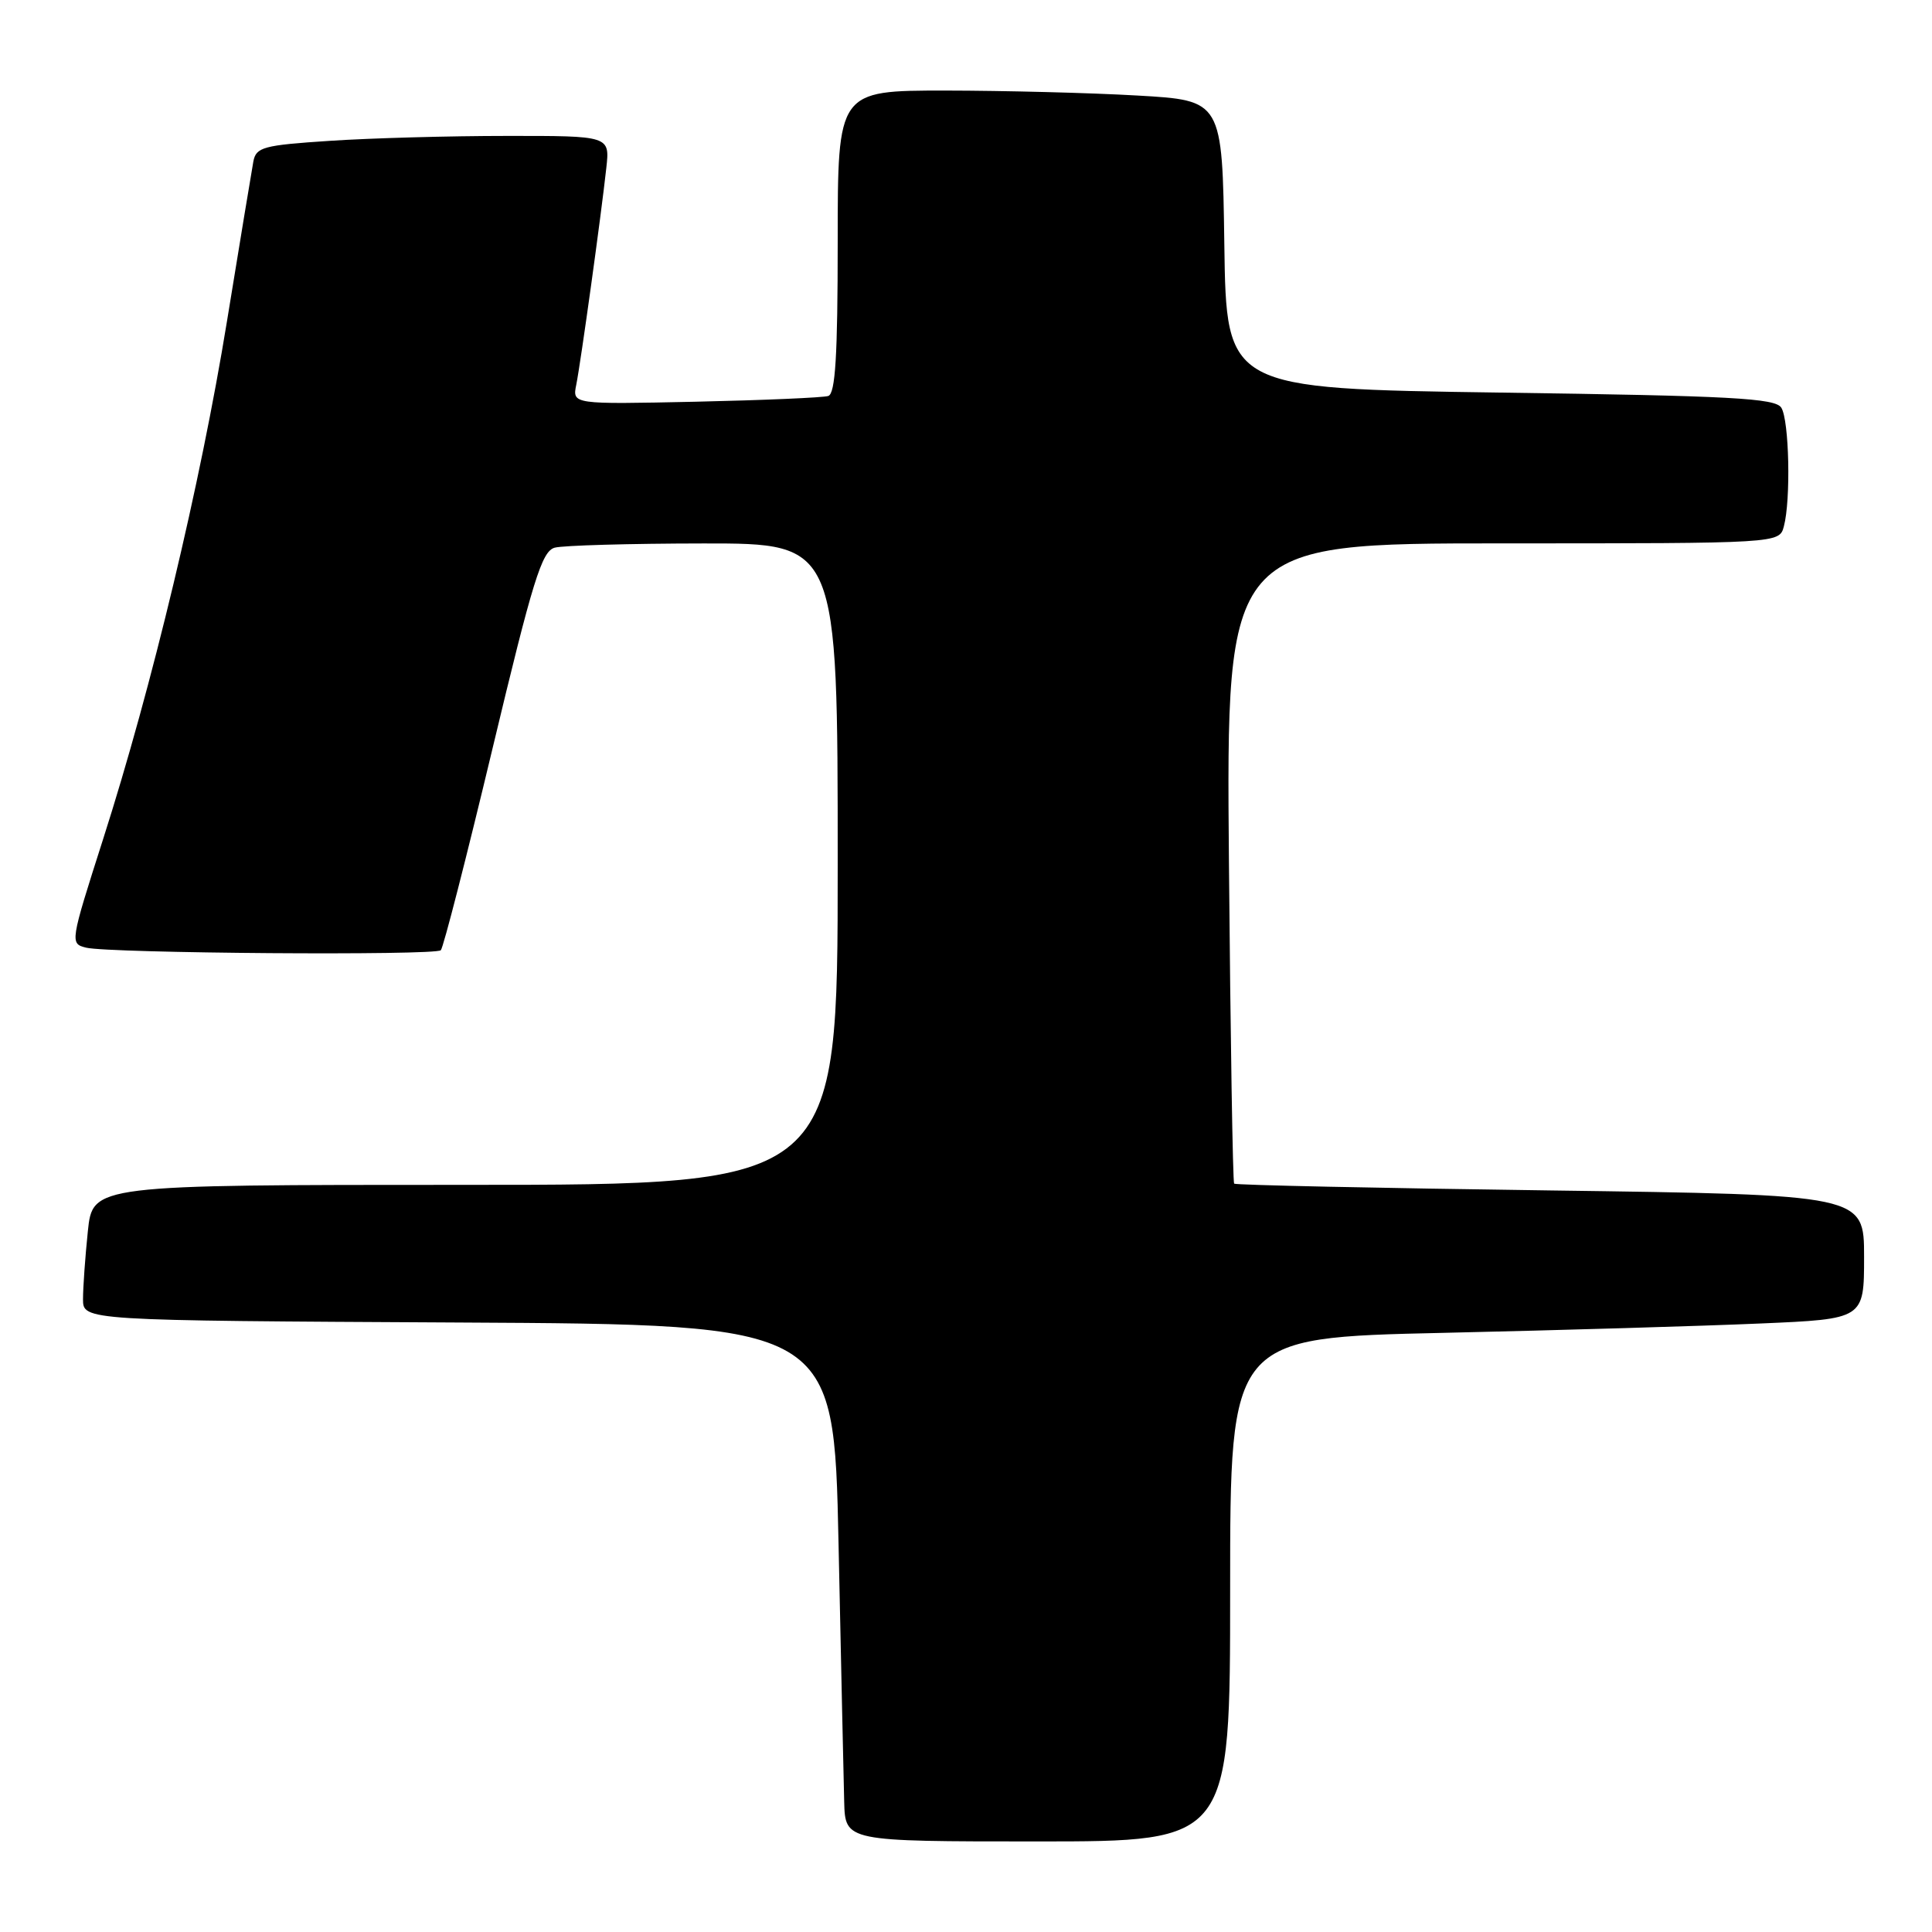 <?xml version="1.0" encoding="UTF-8" standalone="no"?>
<!DOCTYPE svg PUBLIC "-//W3C//DTD SVG 1.1//EN" "http://www.w3.org/Graphics/SVG/1.1/DTD/svg11.dtd" >
<svg xmlns="http://www.w3.org/2000/svg" xmlns:xlink="http://www.w3.org/1999/xlink" version="1.1" viewBox="0 0 256 256">
 <g >
 <path fill="currentColor"
d=" M 163.00 210.62 C 163.00 177.24 163.00 177.24 191.25 176.61 C 206.79 176.26 225.69 175.70 233.25 175.37 C 247.00 174.78 247.00 174.78 247.00 166.54 C 247.00 158.31 247.00 158.31 205.42 157.74 C 182.55 157.43 163.70 157.03 163.53 156.84 C 163.35 156.65 163.04 137.49 162.84 114.25 C 162.48 72.00 162.48 72.00 199.12 72.00 C 235.77 72.00 235.77 72.00 236.37 69.75 C 237.31 66.26 237.08 55.67 236.03 54.02 C 235.24 52.76 229.41 52.45 198.80 52.02 C 162.50 51.50 162.50 51.50 162.23 32.40 C 161.96 13.30 161.96 13.30 150.73 12.66 C 144.55 12.30 133.09 12.01 125.25 12.00 C 111.00 12.00 111.00 12.00 111.00 32.03 C 111.00 47.17 110.69 52.16 109.75 52.47 C 109.06 52.69 101.15 53.03 92.17 53.23 C 75.83 53.58 75.83 53.58 76.36 50.97 C 76.96 47.97 79.65 28.57 80.34 22.25 C 80.81 18.00 80.81 18.00 67.15 18.01 C 59.64 18.01 49.10 18.30 43.73 18.66 C 34.86 19.24 33.93 19.50 33.57 21.40 C 33.36 22.56 31.78 32.09 30.07 42.60 C 26.55 64.21 20.15 90.94 13.64 111.26 C 9.28 124.90 9.26 125.03 11.41 125.57 C 14.40 126.32 57.68 126.64 58.41 125.91 C 58.74 125.59 61.82 113.58 65.25 99.23 C 70.60 76.87 71.79 73.04 73.50 72.57 C 74.60 72.27 83.49 72.02 93.25 72.01 C 111.00 72.00 111.00 72.00 111.00 114.50 C 111.00 157.00 111.00 157.00 61.64 157.00 C 12.28 157.00 12.28 157.00 11.64 163.15 C 11.29 166.53 11.00 170.57 11.00 172.14 C 11.00 174.98 11.00 174.98 60.75 175.24 C 110.50 175.50 110.50 175.50 111.11 204.50 C 111.45 220.45 111.78 235.86 111.86 238.75 C 112.00 244.00 112.00 244.00 137.50 244.00 C 163.00 244.00 163.00 244.00 163.00 210.62 Z "/>
</g>
</svg>